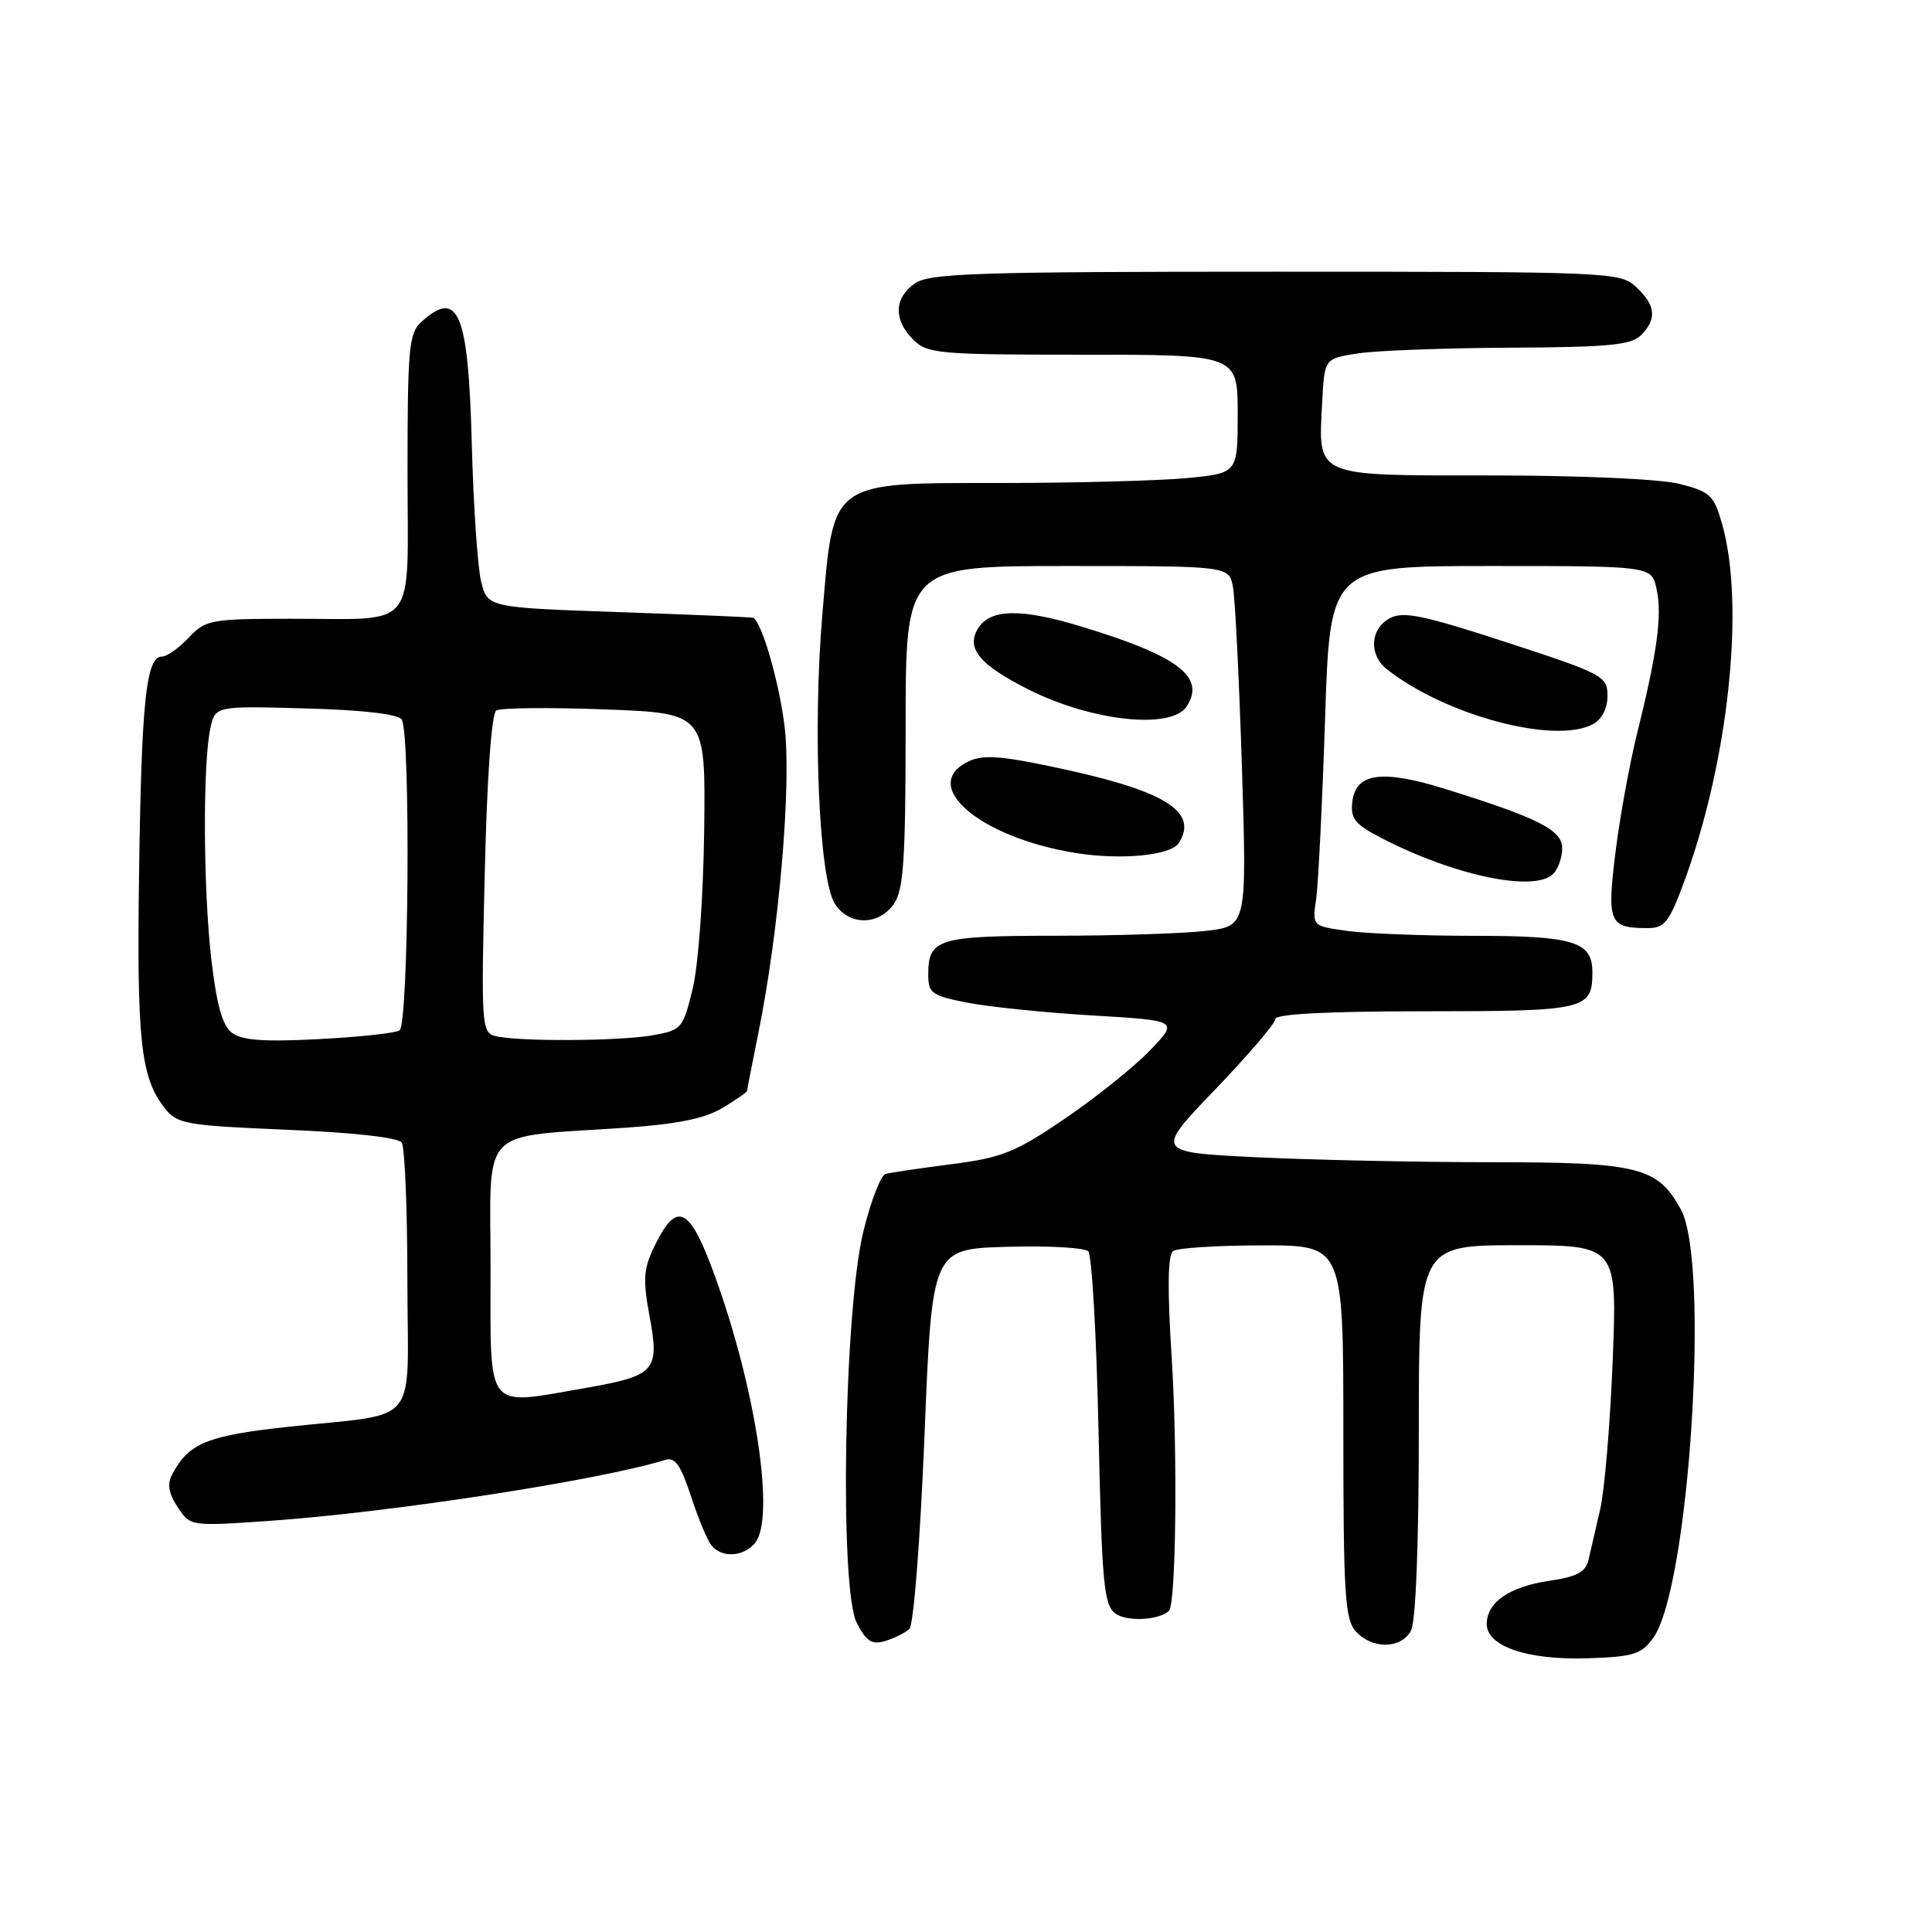 <?xml version="1.0" encoding="UTF-8" standalone="no"?>
<!DOCTYPE svg PUBLIC "-//W3C//DTD SVG 1.1//EN" "http://www.w3.org/Graphics/SVG/1.1/DTD/svg11.dtd" >
<svg xmlns="http://www.w3.org/2000/svg" xmlns:xlink="http://www.w3.org/1999/xlink" version="1.1" viewBox="0 0 256 256">
 <g >
 <path fill="currentColor"
d=" M 219.08 217.00 C 223.83 210.36 226.60 167.34 222.73 160.27 C 219.65 154.63 217.12 154.00 197.71 154.00 C 188.14 154.00 174.17 153.71 166.67 153.35 C 153.02 152.69 153.02 152.69 161.01 144.37 C 165.40 139.79 169.00 135.59 169.00 135.02 C 169.00 134.36 175.96 134.00 188.80 134.00 C 210.11 134.00 211.00 133.79 211.00 128.84 C 211.00 124.75 208.54 124.00 195.21 124.00 C 188.65 124.00 181.16 123.71 178.58 123.36 C 173.87 122.71 173.87 122.71 174.40 119.11 C 174.68 117.12 175.21 106.39 175.58 95.25 C 176.23 75.00 176.23 75.00 197.54 75.00 C 218.84 75.00 218.84 75.00 219.50 78.02 C 220.26 81.48 219.62 86.31 216.97 97.00 C 215.94 101.12 214.63 108.30 214.06 112.94 C 212.91 122.19 213.22 122.96 218.18 122.98 C 220.53 123.00 221.12 122.29 223.00 117.26 C 229.02 101.18 231.28 80.20 228.17 69.37 C 227.10 65.62 226.57 65.13 222.55 64.12 C 220.00 63.47 209.39 63.00 197.59 63.00 C 173.91 63.00 174.67 63.33 175.20 53.22 C 175.50 47.50 175.50 47.50 180.00 46.82 C 182.47 46.45 191.56 46.11 200.18 46.07 C 213.03 46.01 216.14 45.72 217.43 44.43 C 219.58 42.28 219.40 40.45 216.81 38.04 C 214.68 36.05 213.53 36.00 169.03 36.00 C 129.39 36.00 123.16 36.20 121.22 37.56 C 118.46 39.49 118.38 42.38 121.00 45.00 C 122.87 46.87 124.33 47.00 143.50 47.00 C 164.00 47.00 164.00 47.00 164.00 54.86 C 164.00 62.71 164.00 62.71 157.25 63.35 C 153.54 63.70 142.62 63.99 133.00 64.00 C 109.73 64.01 110.48 63.47 108.96 81.50 C 107.67 96.76 108.52 116.43 110.62 119.75 C 112.47 122.66 116.41 122.68 118.44 119.78 C 119.73 117.94 120.00 113.92 120.00 96.28 C 120.00 75.00 120.00 75.00 141.42 75.00 C 162.84 75.00 162.84 75.00 163.37 77.75 C 163.66 79.26 164.19 89.99 164.56 101.60 C 165.22 122.70 165.22 122.70 159.86 123.34 C 156.91 123.69 147.95 123.99 139.95 123.99 C 124.26 124.00 123.00 124.38 123.00 129.13 C 123.00 131.63 123.45 131.94 128.25 132.87 C 131.14 133.43 138.60 134.19 144.84 134.56 C 156.18 135.23 156.18 135.23 152.34 139.22 C 150.23 141.41 145.16 145.47 141.08 148.24 C 134.55 152.69 132.77 153.40 126.08 154.26 C 121.91 154.80 117.98 155.38 117.35 155.55 C 116.71 155.72 115.38 159.16 114.40 163.18 C 111.83 173.65 111.21 210.57 113.53 215.05 C 114.79 217.50 115.54 217.97 117.30 217.44 C 118.51 217.07 119.95 216.36 120.50 215.84 C 121.06 215.32 121.94 204.00 122.50 190.21 C 123.50 165.50 123.50 165.50 133.41 165.21 C 138.86 165.05 143.72 165.32 144.20 165.80 C 144.68 166.28 145.29 176.98 145.56 189.58 C 146.00 209.74 146.26 212.66 147.78 213.79 C 149.28 214.92 153.63 214.70 154.90 213.43 C 155.83 212.50 156.05 192.50 155.26 180.00 C 154.67 170.77 154.73 166.27 155.45 165.77 C 156.03 165.36 161.34 165.02 167.25 165.02 C 178.00 165.00 178.00 165.00 178.00 189.67 C 178.00 211.22 178.21 214.57 179.65 216.17 C 181.82 218.56 185.66 218.51 186.96 216.07 C 187.60 214.88 188.00 204.59 188.00 189.57 C 188.00 165.00 188.00 165.00 201.14 165.00 C 214.29 165.00 214.29 165.00 213.69 180.25 C 213.36 188.64 212.61 197.53 212.03 200.00 C 211.46 202.47 210.77 205.46 210.50 206.63 C 210.12 208.31 209.00 208.92 205.26 209.47 C 199.99 210.25 197.00 212.32 197.00 215.20 C 197.00 218.16 202.45 220.00 210.40 219.73 C 216.47 219.53 217.51 219.20 219.08 217.00 Z  M 100.04 204.46 C 102.74 201.20 100.20 184.21 94.77 169.20 C 91.40 159.86 89.72 159.00 86.75 165.07 C 85.25 168.14 85.16 169.49 86.09 174.52 C 87.41 181.65 86.82 182.30 77.60 183.91 C 64.15 186.25 65.00 187.31 65.00 168.11 C 65.00 148.88 63.17 150.78 83.00 149.42 C 89.78 148.95 93.43 148.20 95.75 146.80 C 97.54 145.72 99.00 144.70 99.00 144.53 C 99.00 144.35 99.67 140.90 100.49 136.86 C 103.25 123.26 104.91 103.78 103.95 96.16 C 103.21 90.25 100.93 82.40 99.80 81.86 C 99.64 81.78 91.64 81.44 82.04 81.11 C 64.58 80.50 64.58 80.50 63.74 77.00 C 63.28 75.08 62.72 66.83 62.51 58.67 C 62.05 41.37 60.73 38.22 55.83 42.65 C 54.18 44.14 54.00 46.15 54.00 62.54 C 54.00 83.96 55.60 81.97 38.42 81.99 C 27.91 82.00 27.23 82.13 25.00 84.50 C 23.71 85.87 22.11 87.00 21.45 87.00 C 19.37 87.00 18.75 92.87 18.43 115.50 C 18.11 137.90 18.63 142.72 21.80 146.80 C 23.46 148.94 24.50 149.13 38.04 149.70 C 46.79 150.06 52.79 150.73 53.23 151.40 C 53.64 152.00 53.98 160.23 53.98 169.67 C 54.00 189.52 55.98 187.12 38.00 189.08 C 27.45 190.23 25.02 191.23 22.84 195.31 C 22.13 196.63 22.32 197.84 23.53 199.69 C 25.20 202.23 25.24 202.24 35.35 201.55 C 51.44 200.46 79.48 196.15 88.16 193.44 C 89.43 193.04 90.21 194.14 91.54 198.21 C 92.49 201.12 93.71 204.06 94.25 204.75 C 95.61 206.46 98.49 206.32 100.04 204.46 Z  M 205.80 115.80 C 206.46 115.14 207.00 113.61 207.00 112.41 C 207.00 109.98 203.86 108.39 191.50 104.54 C 183.11 101.93 179.64 102.41 179.19 106.24 C 178.92 108.49 179.54 109.24 183.19 111.12 C 192.82 116.07 203.35 118.25 205.80 115.80 Z  M 156.20 111.70 C 158.76 107.68 154.65 104.96 141.62 102.07 C 133.11 100.19 130.44 99.93 128.47 100.83 C 121.63 103.95 129.68 110.95 142.50 113.02 C 148.51 114.00 155.15 113.36 156.20 111.70 Z  M 211.07 95.96 C 212.25 95.33 213.00 93.88 213.00 92.21 C 213.00 89.60 212.45 89.30 199.65 85.12 C 188.58 81.51 185.94 80.96 184.15 81.92 C 181.55 83.31 181.35 86.76 183.75 88.66 C 191.48 94.78 206.02 98.67 211.07 95.96 Z  M 157.23 93.62 C 159.80 89.71 156.13 86.92 143.32 83.03 C 135.30 80.59 131.23 80.66 129.61 83.25 C 127.96 85.88 129.77 88.08 136.26 91.35 C 144.61 95.57 155.20 96.71 157.23 93.62 Z  M 30.73 136.85 C 29.46 135.88 28.70 133.13 27.99 127.00 C 26.93 117.72 26.86 101.25 27.87 96.52 C 28.51 93.54 28.51 93.54 40.51 93.87 C 48.12 94.08 52.77 94.62 53.23 95.35 C 54.43 97.23 54.16 135.79 52.94 136.54 C 52.35 136.90 47.52 137.42 42.19 137.69 C 34.98 138.07 32.05 137.85 30.73 136.85 Z  M 65.61 137.28 C 63.81 136.82 63.75 135.78 64.23 115.79 C 64.53 102.99 65.13 94.53 65.76 94.14 C 66.33 93.79 72.80 93.72 80.15 94.00 C 93.50 94.50 93.50 94.50 93.31 110.00 C 93.20 118.75 92.54 127.89 91.79 130.99 C 90.50 136.29 90.33 136.50 86.48 137.18 C 82.04 137.97 68.54 138.03 65.61 137.28 Z "/>
</g>
</svg>